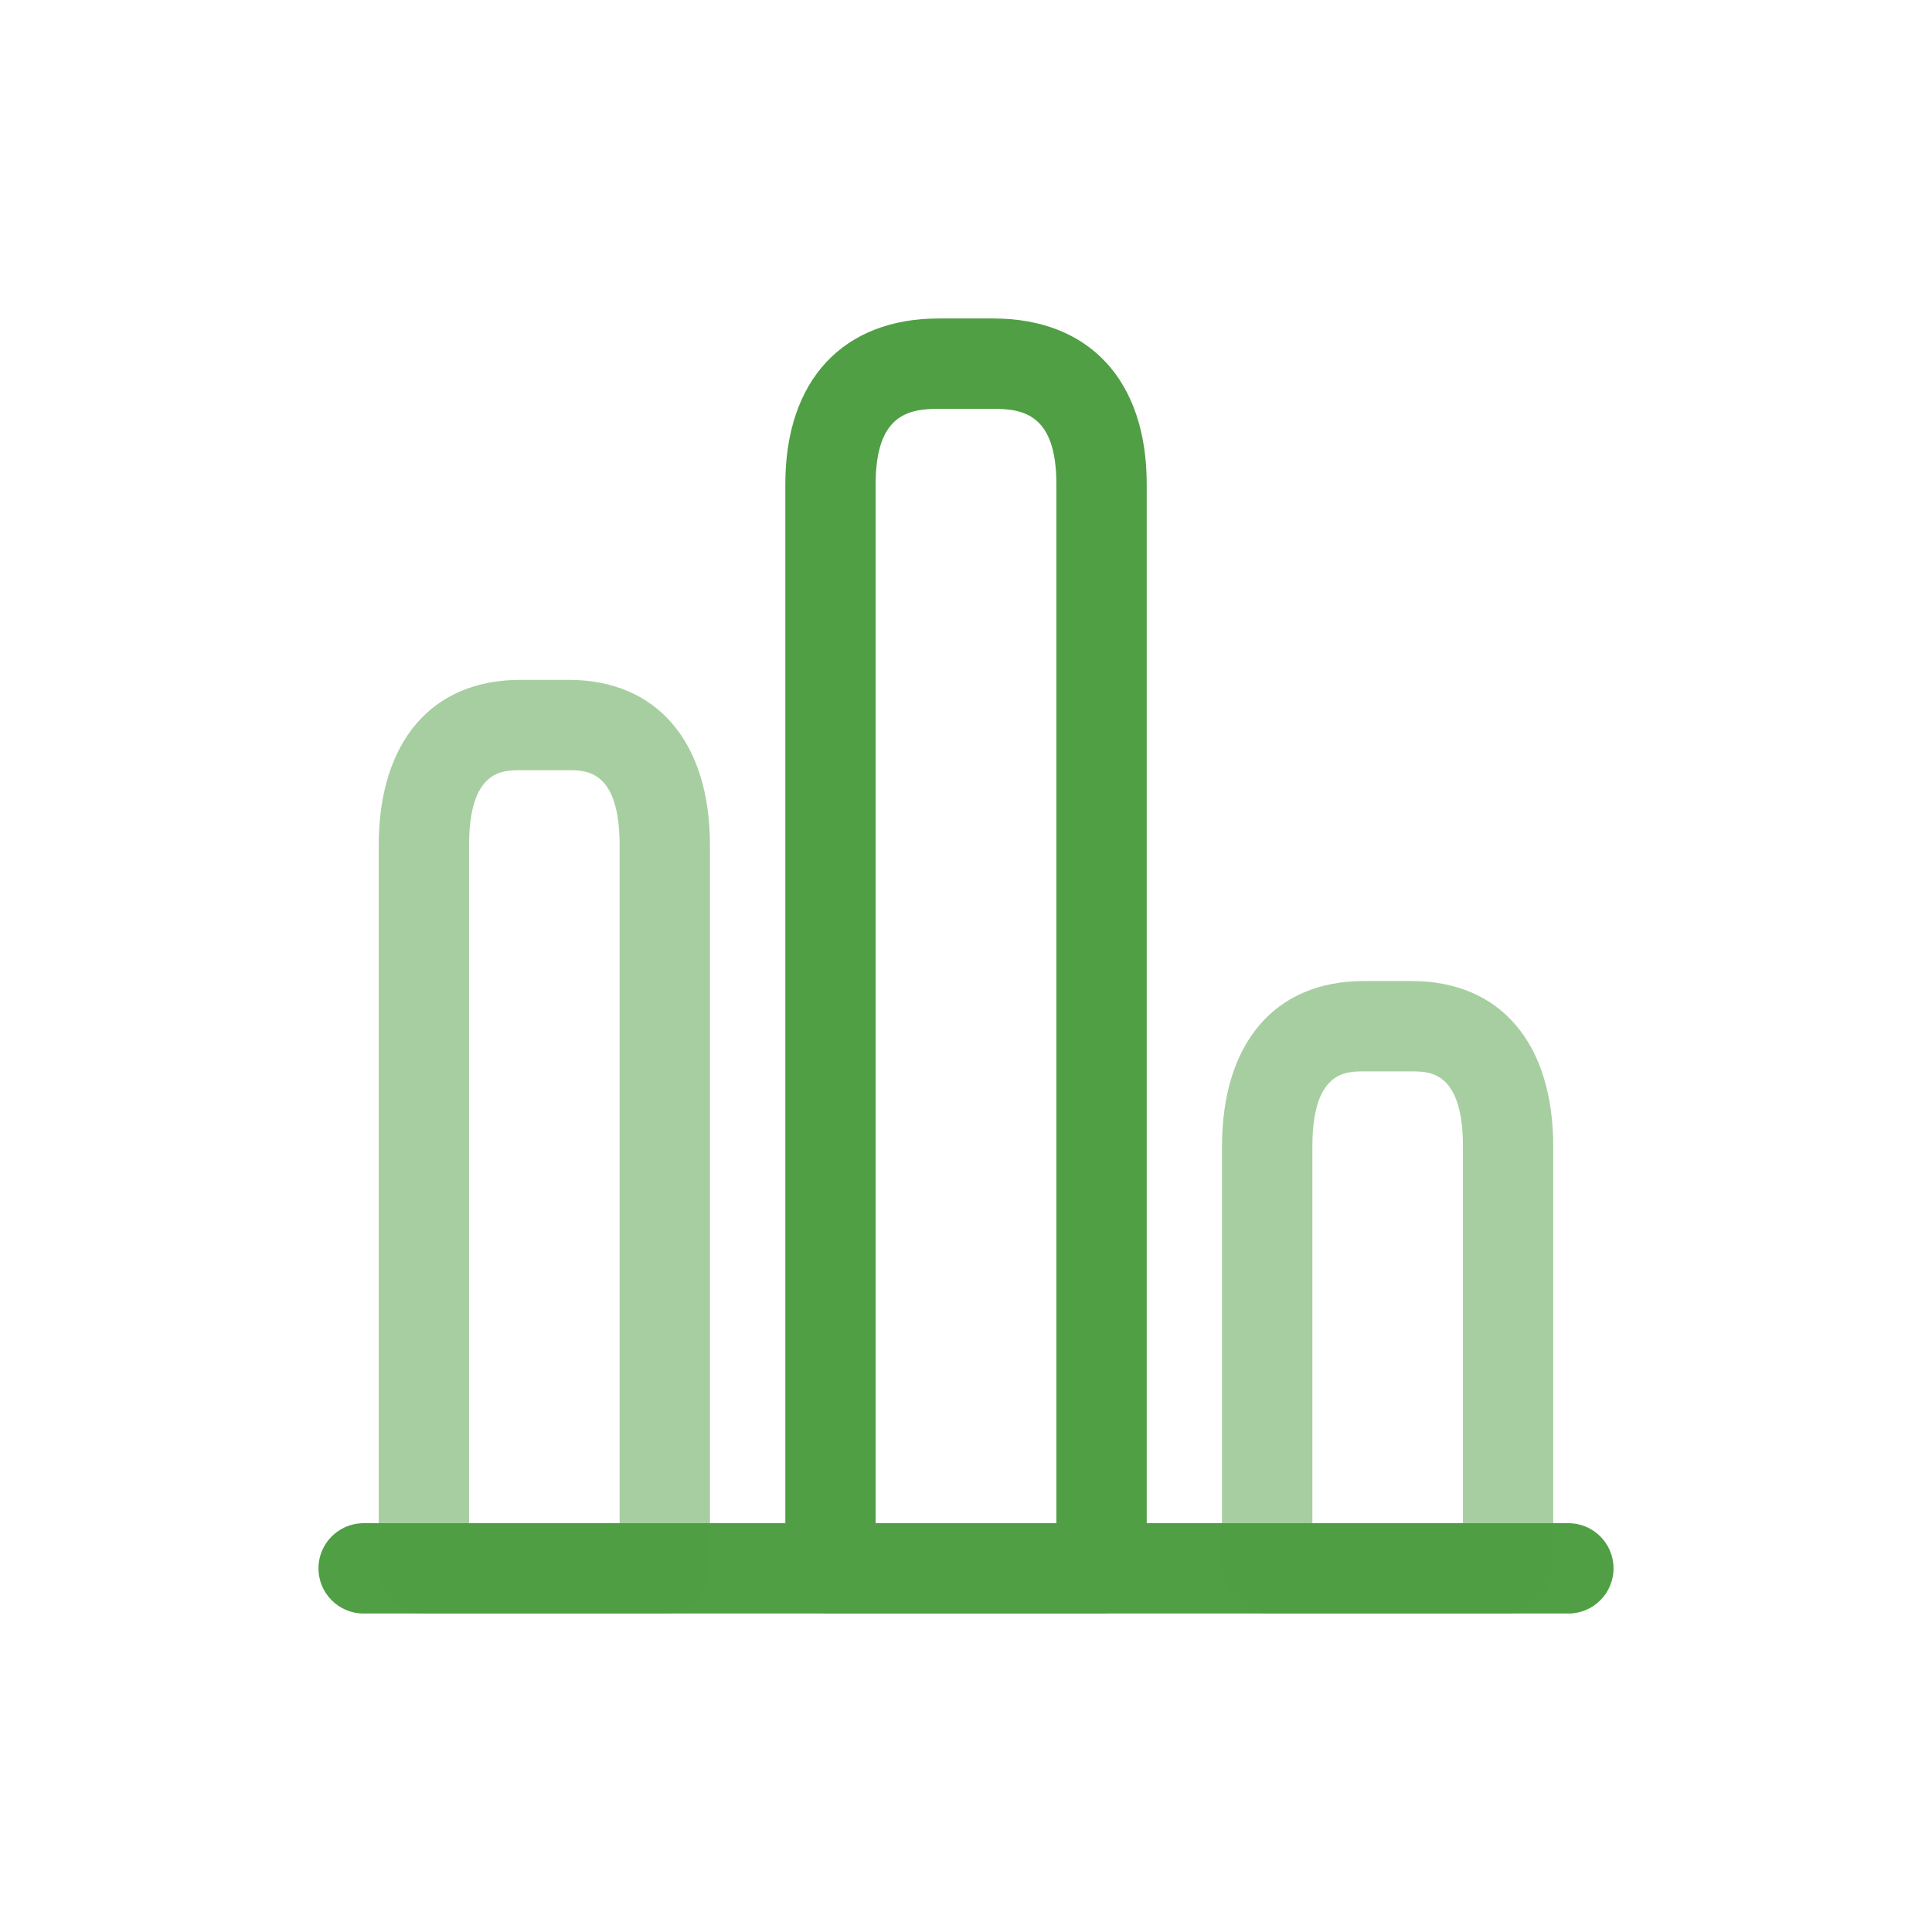 <svg viewBox="0 0 500 500" xmlns="http://www.w3.org/2000/svg"><g fill="#509f45"><path d="m405.89 417.58h-311.78c-6.46 0-11.69-5.23-11.69-11.69s5.23-11.69 11.69-11.69h311.78c6.46 0 11.69 5.23 11.69 11.69s-5.23 11.69-11.69 11.69z"/><path d="m285.08 417.58h-70.15c-6.46 0-11.69-5.23-11.69-11.69v-280.6c0-26.84 14.86-42.87 39.75-42.87h14.03c24.89 0 39.75 16.03 39.75 42.87v280.6c0 6.46-5.23 11.69-11.69 11.69zm-58.46-23.38h46.77v-268.91c0-17.98-8.45-19.49-16.37-19.49h-14.03c-7.92 0-16.37 1.51-16.37 19.49z"/><path d="m172.06 417.58h-62.36c-6.46 0-11.69-5.23-11.69-11.69v-187.07c0-26.84 13.7-42.87 36.63-42.87h12.47c22.94 0 36.63 16.03 36.63 42.87v187.07c0 6.46-5.23 11.69-11.69 11.69zm-50.67-23.38h38.97v-175.38c0-19.49-8.62-19.49-13.25-19.49h-12.47c-4.63 0-13.25 0-13.25 19.49z" opacity=".5"/><path d="m390.3 417.58h-62.36c-6.46 0-11.69-5.23-11.69-11.69v-109.12c0-26.84 13.7-42.87 36.63-42.87h12.47c22.94 0 36.63 16.03 36.63 42.87v109.12c0 6.46-5.23 11.69-11.69 11.69zm-50.66-23.38h38.97v-97.43c0-19.49-8.62-19.49-13.25-19.49h-12.47c-4.63 0-13.25 0-13.25 19.49z" opacity=".5"/></g></svg>